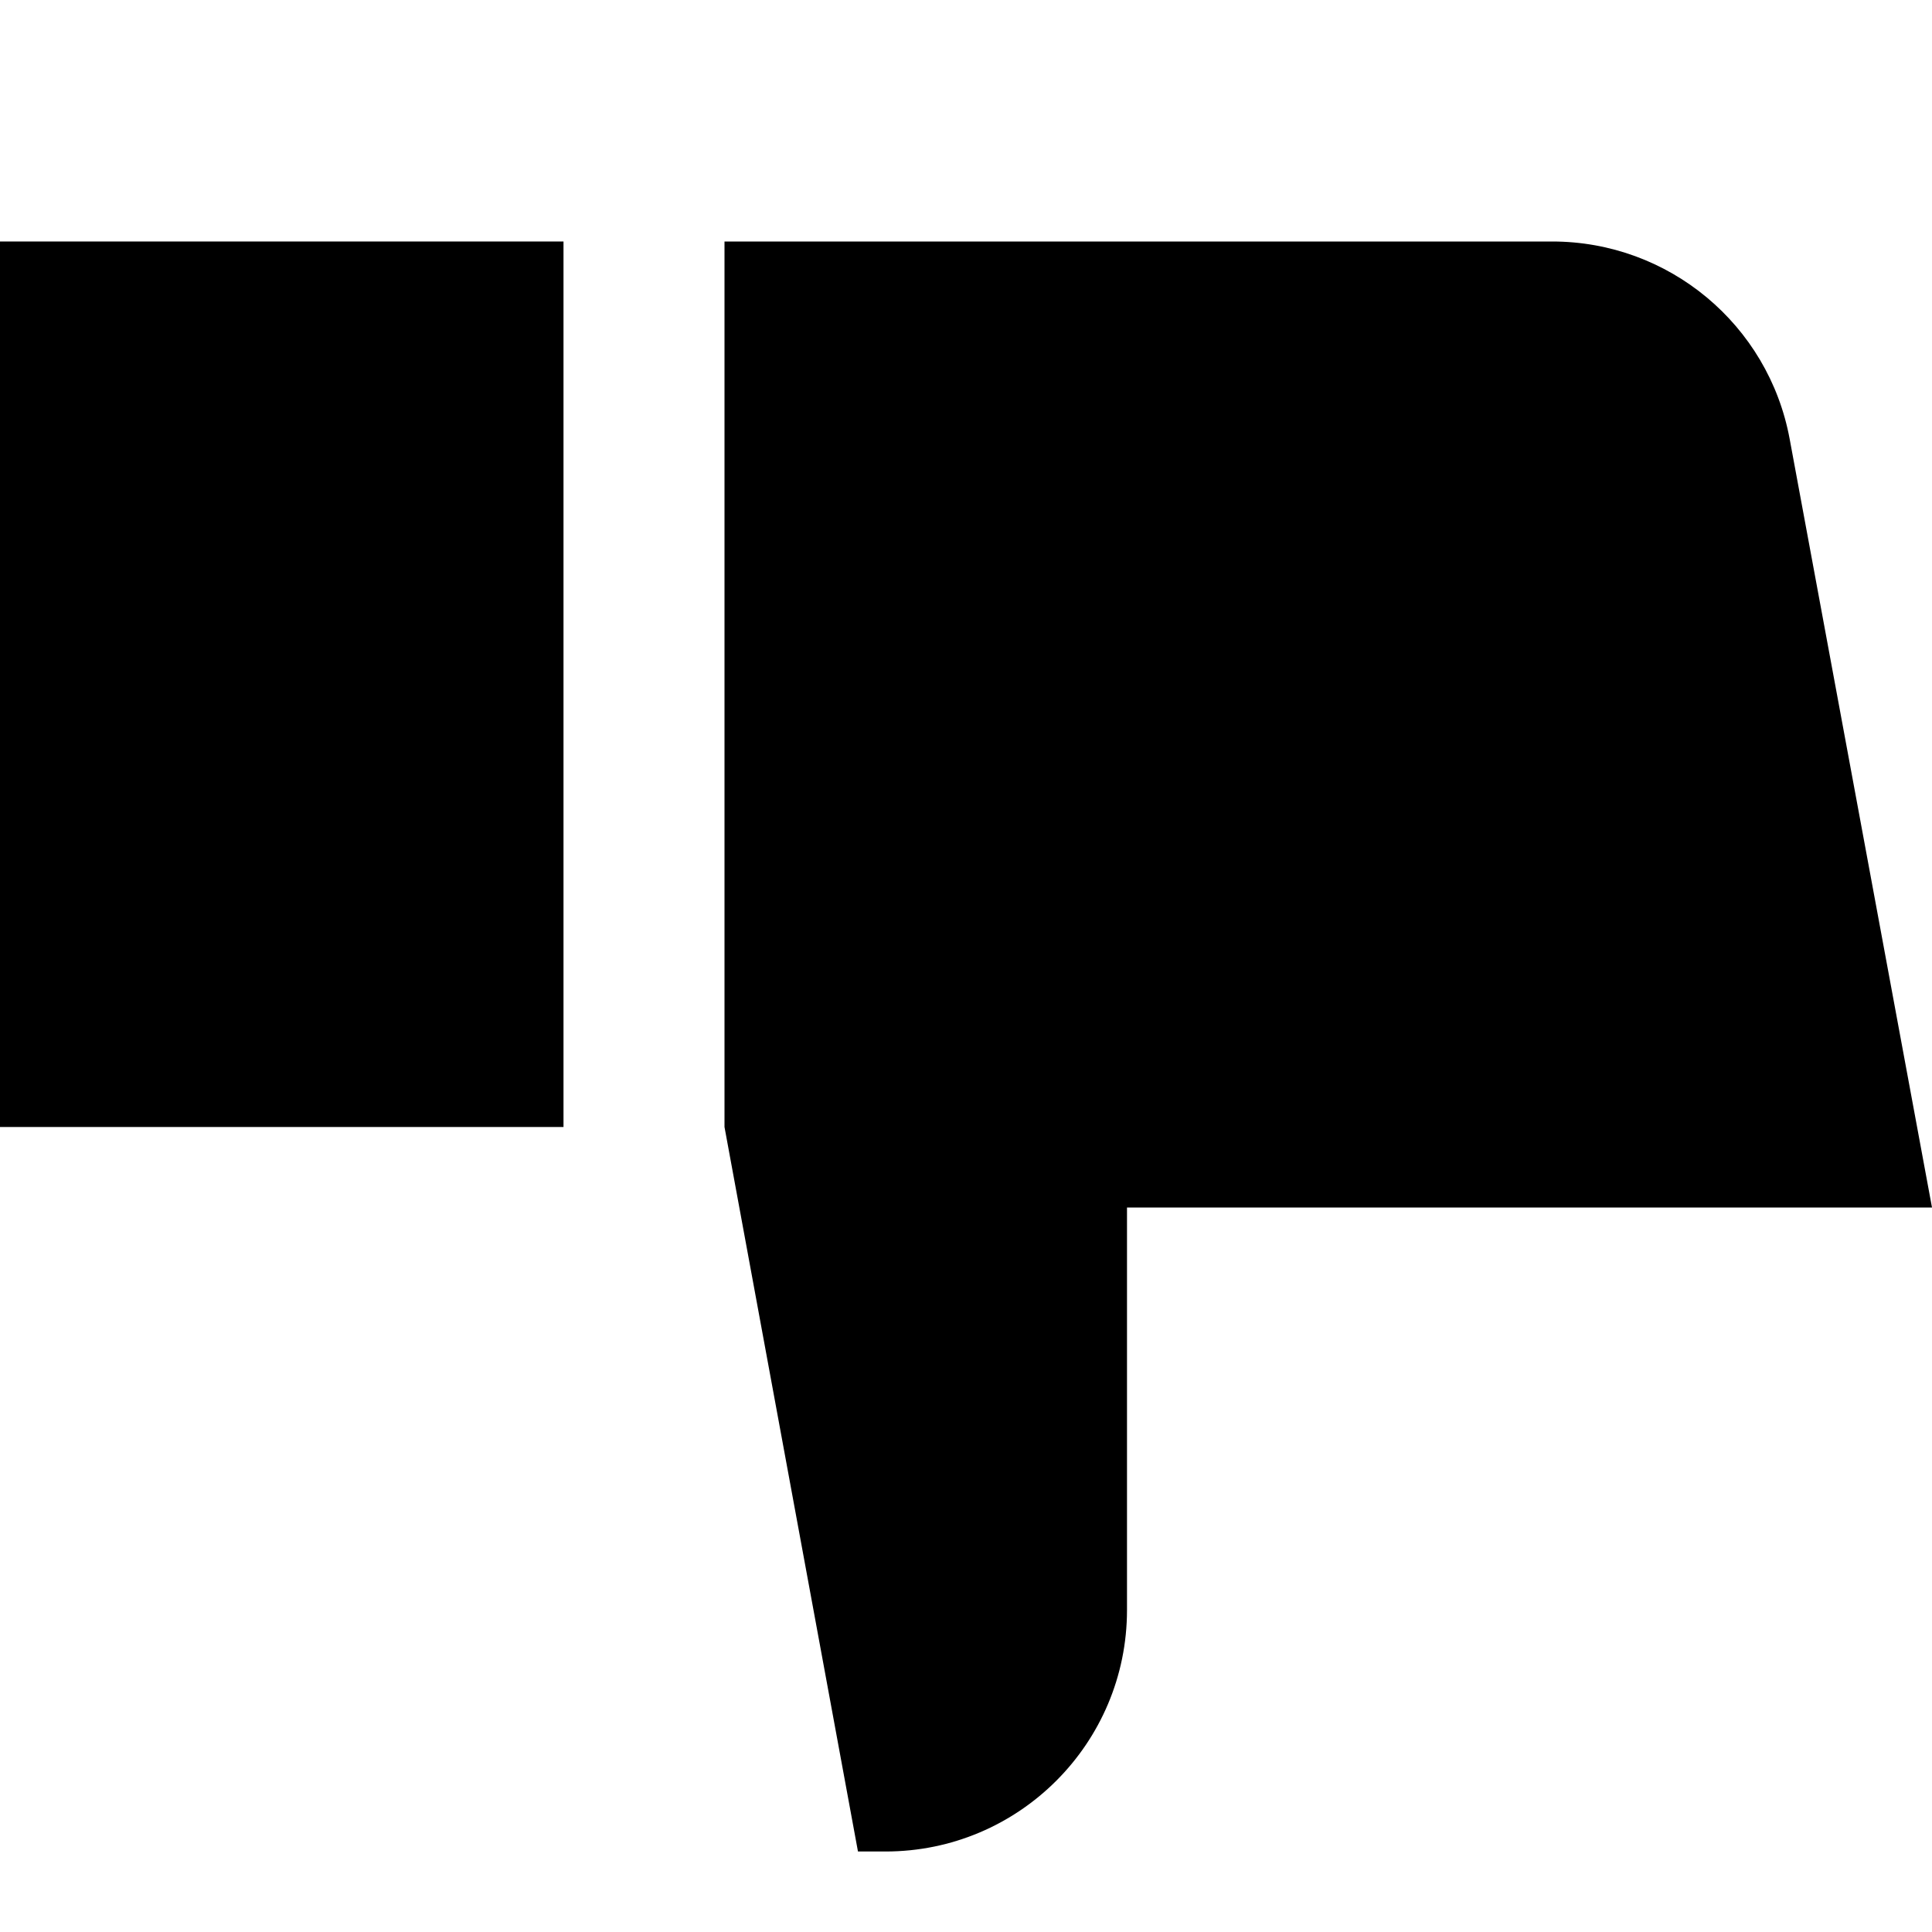 <svg xmlns="http://www.w3.org/2000/svg" width="24" height="24" viewBox="0 0 24 24" fill="none"><rect width="24" height="24" fill="none"/>
<path d="M7 14H0V3H7V14Z" fill="#000000"/>
<path d="M11 23H10.658L9 14L9 3H19.282C20.729 3 21.969 4.032 22.232 5.454L24 15H14V20C14 21.657 12.657 23 11 23Z" fill="#000000"/>
</svg>
